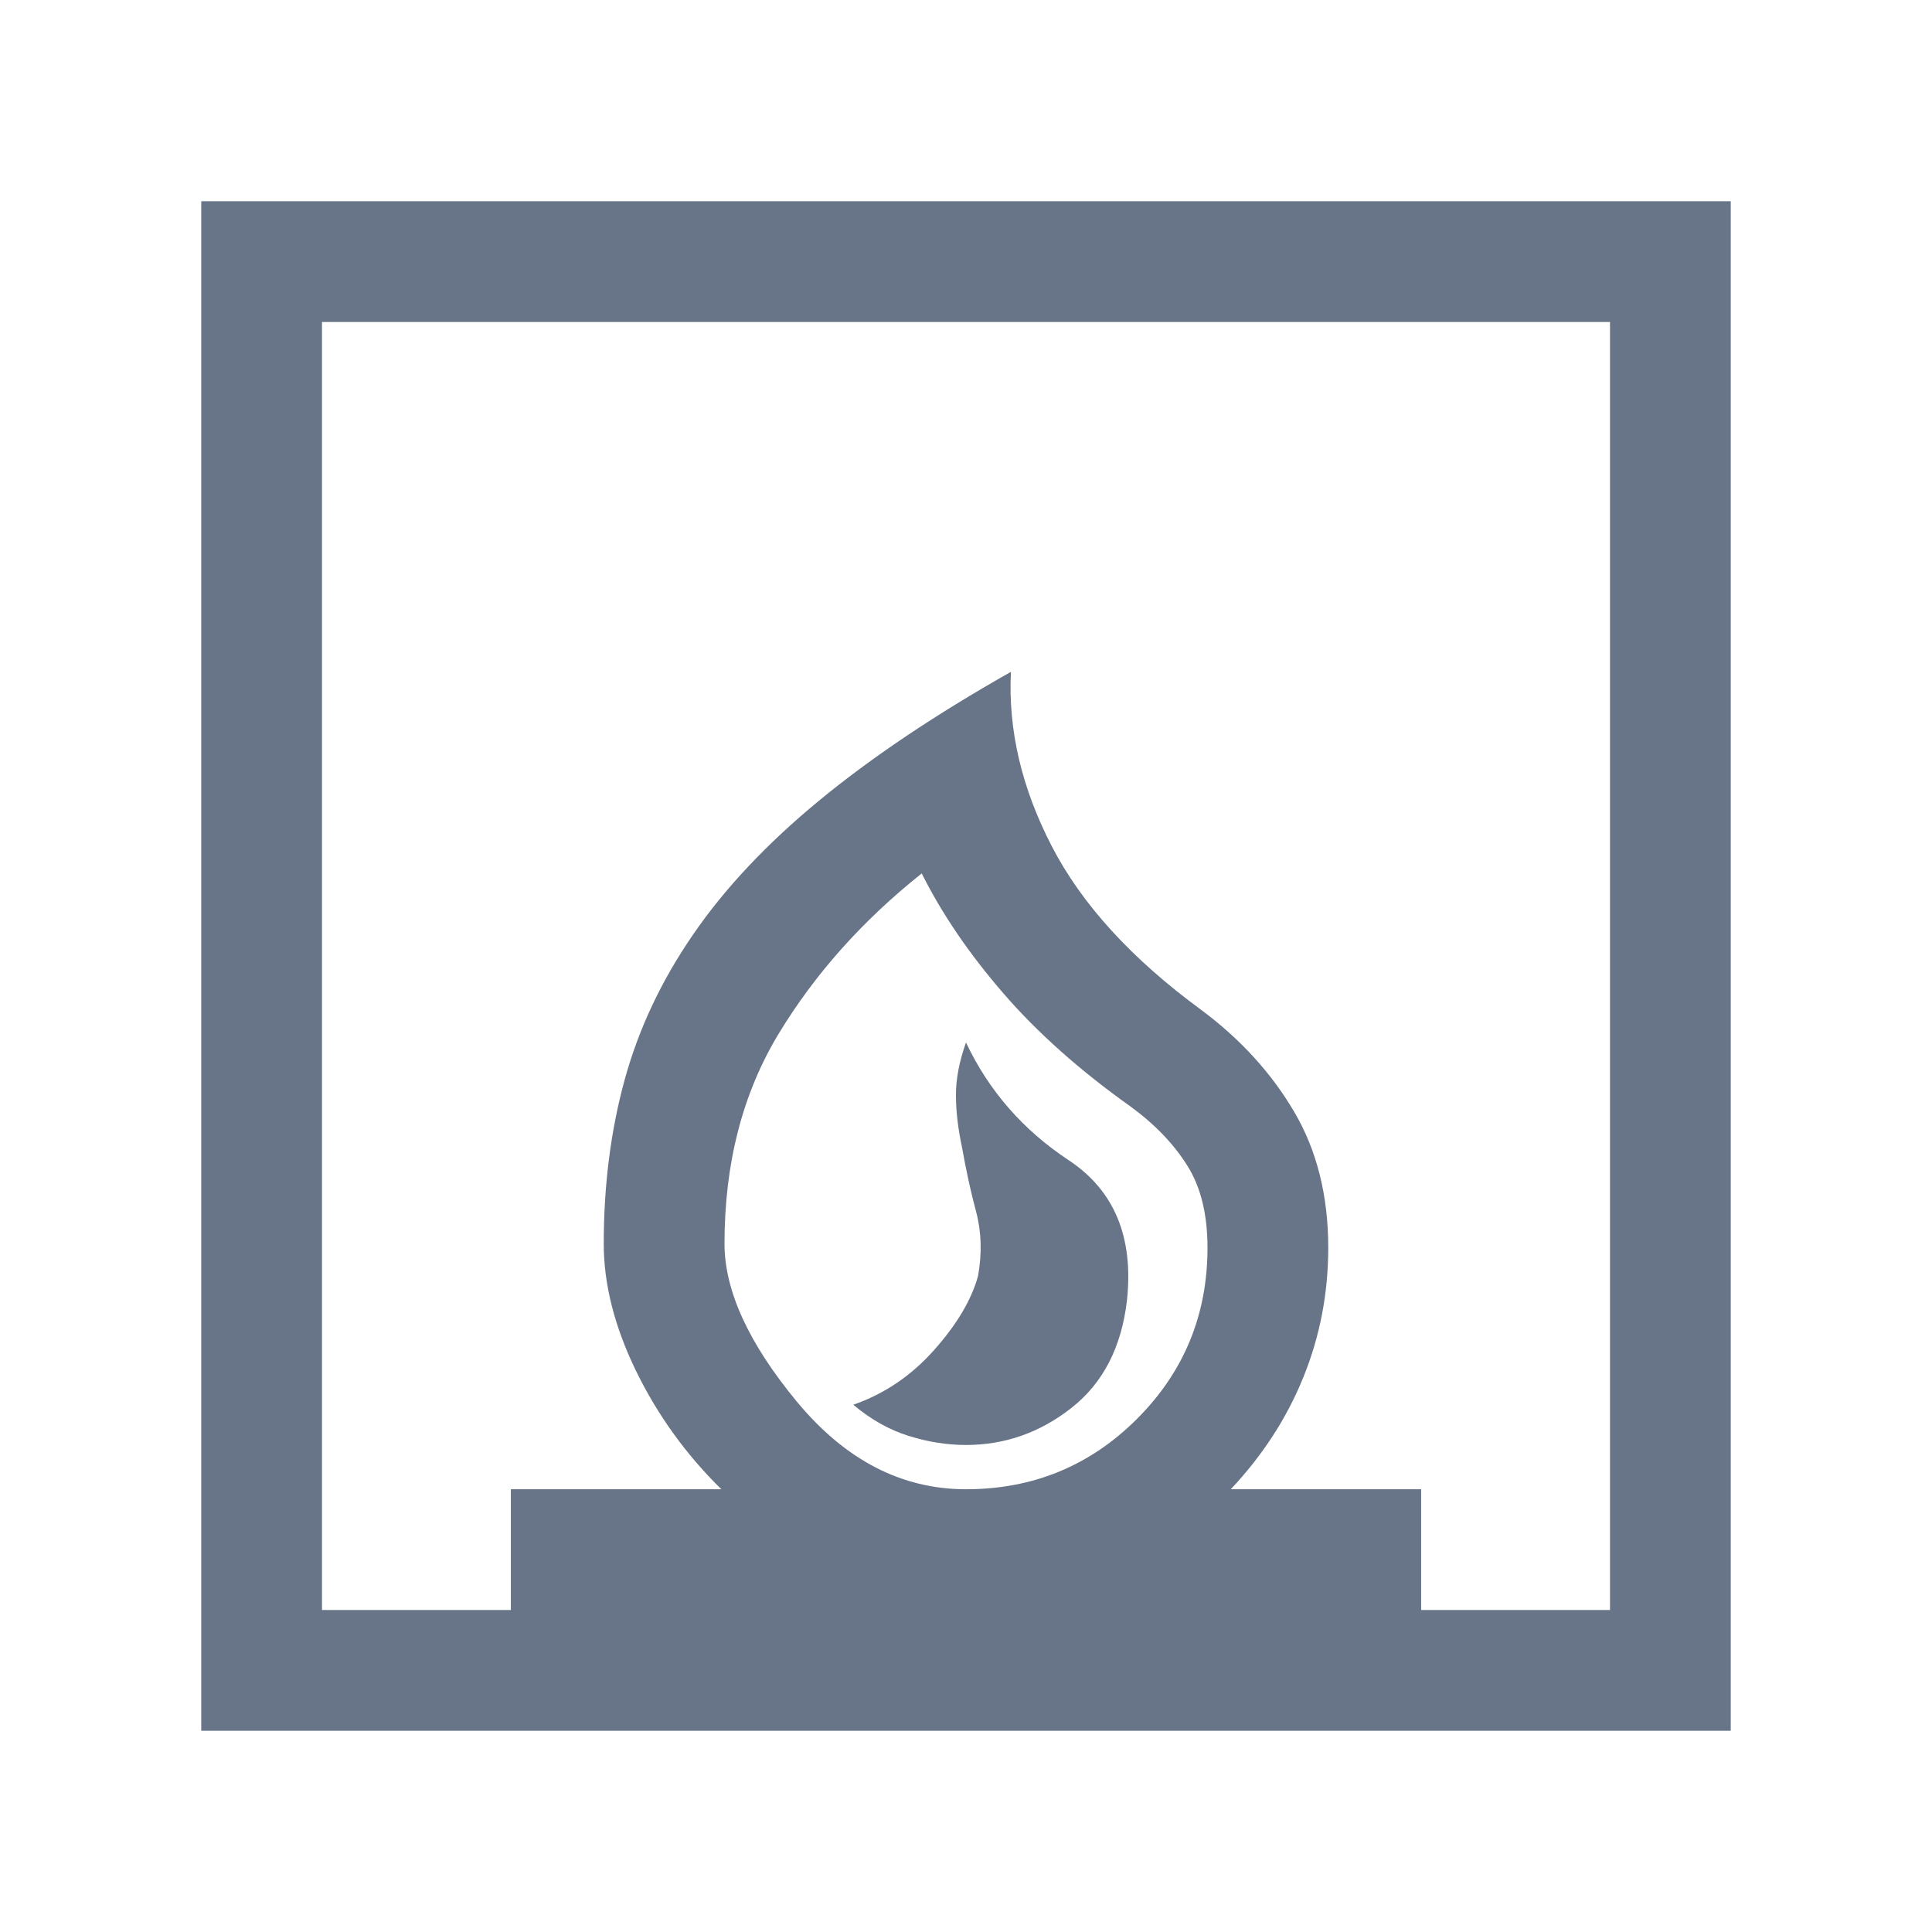 <svg width="24" height="24" viewBox="0 0 24 24" fill="none" xmlns="http://www.w3.org/2000/svg">
<path d="M10.6 17.45C10.817 17.633 11.046 17.762 11.287 17.837C11.529 17.913 11.767 17.95 12 17.95C12.483 17.95 12.921 17.796 13.312 17.488C13.704 17.179 13.933 16.733 14 16.15C14.083 15.367 13.842 14.787 13.275 14.412C12.708 14.037 12.283 13.55 12 12.95C11.917 13.183 11.875 13.4 11.875 13.6C11.875 13.8 11.9 14.017 11.95 14.25C12 14.533 12.058 14.8 12.125 15.05C12.192 15.3 12.2 15.567 12.15 15.85C12.067 16.15 11.883 16.458 11.6 16.775C11.317 17.092 10.983 17.317 10.6 17.45ZM2.5 21.5V2.5H21.5V21.5H2.5ZM12 18.5C12.833 18.5 13.542 18.208 14.125 17.625C14.708 17.042 15 16.333 15 15.5C15 15.087 14.917 14.747 14.75 14.481C14.583 14.214 14.35 13.97 14.05 13.75C13.417 13.3 12.887 12.829 12.463 12.338C12.037 11.846 11.7 11.35 11.45 10.85C10.717 11.433 10.125 12.096 9.675 12.838C9.225 13.579 9 14.45 9 15.45C9 16.033 9.3 16.688 9.9 17.413C10.5 18.137 11.2 18.5 12 18.5ZM4 20H6.346V18.5H8.961C8.521 18.068 8.167 17.577 7.9 17.028C7.633 16.479 7.5 15.953 7.5 15.45C7.5 14.722 7.587 14.043 7.76 13.412C7.933 12.782 8.216 12.181 8.61 11.609C9.003 11.036 9.524 10.482 10.173 9.947C10.822 9.412 11.617 8.878 12.558 8.346C12.522 9.067 12.691 9.788 13.065 10.511C13.438 11.233 14.056 11.91 14.919 12.543C15.405 12.904 15.79 13.325 16.074 13.806C16.358 14.287 16.5 14.851 16.5 15.5C16.5 16.064 16.397 16.6 16.191 17.108C15.986 17.615 15.685 18.079 15.289 18.5H17.654V20H20V4H4V20Z" fill="#687588"/>
</svg>
